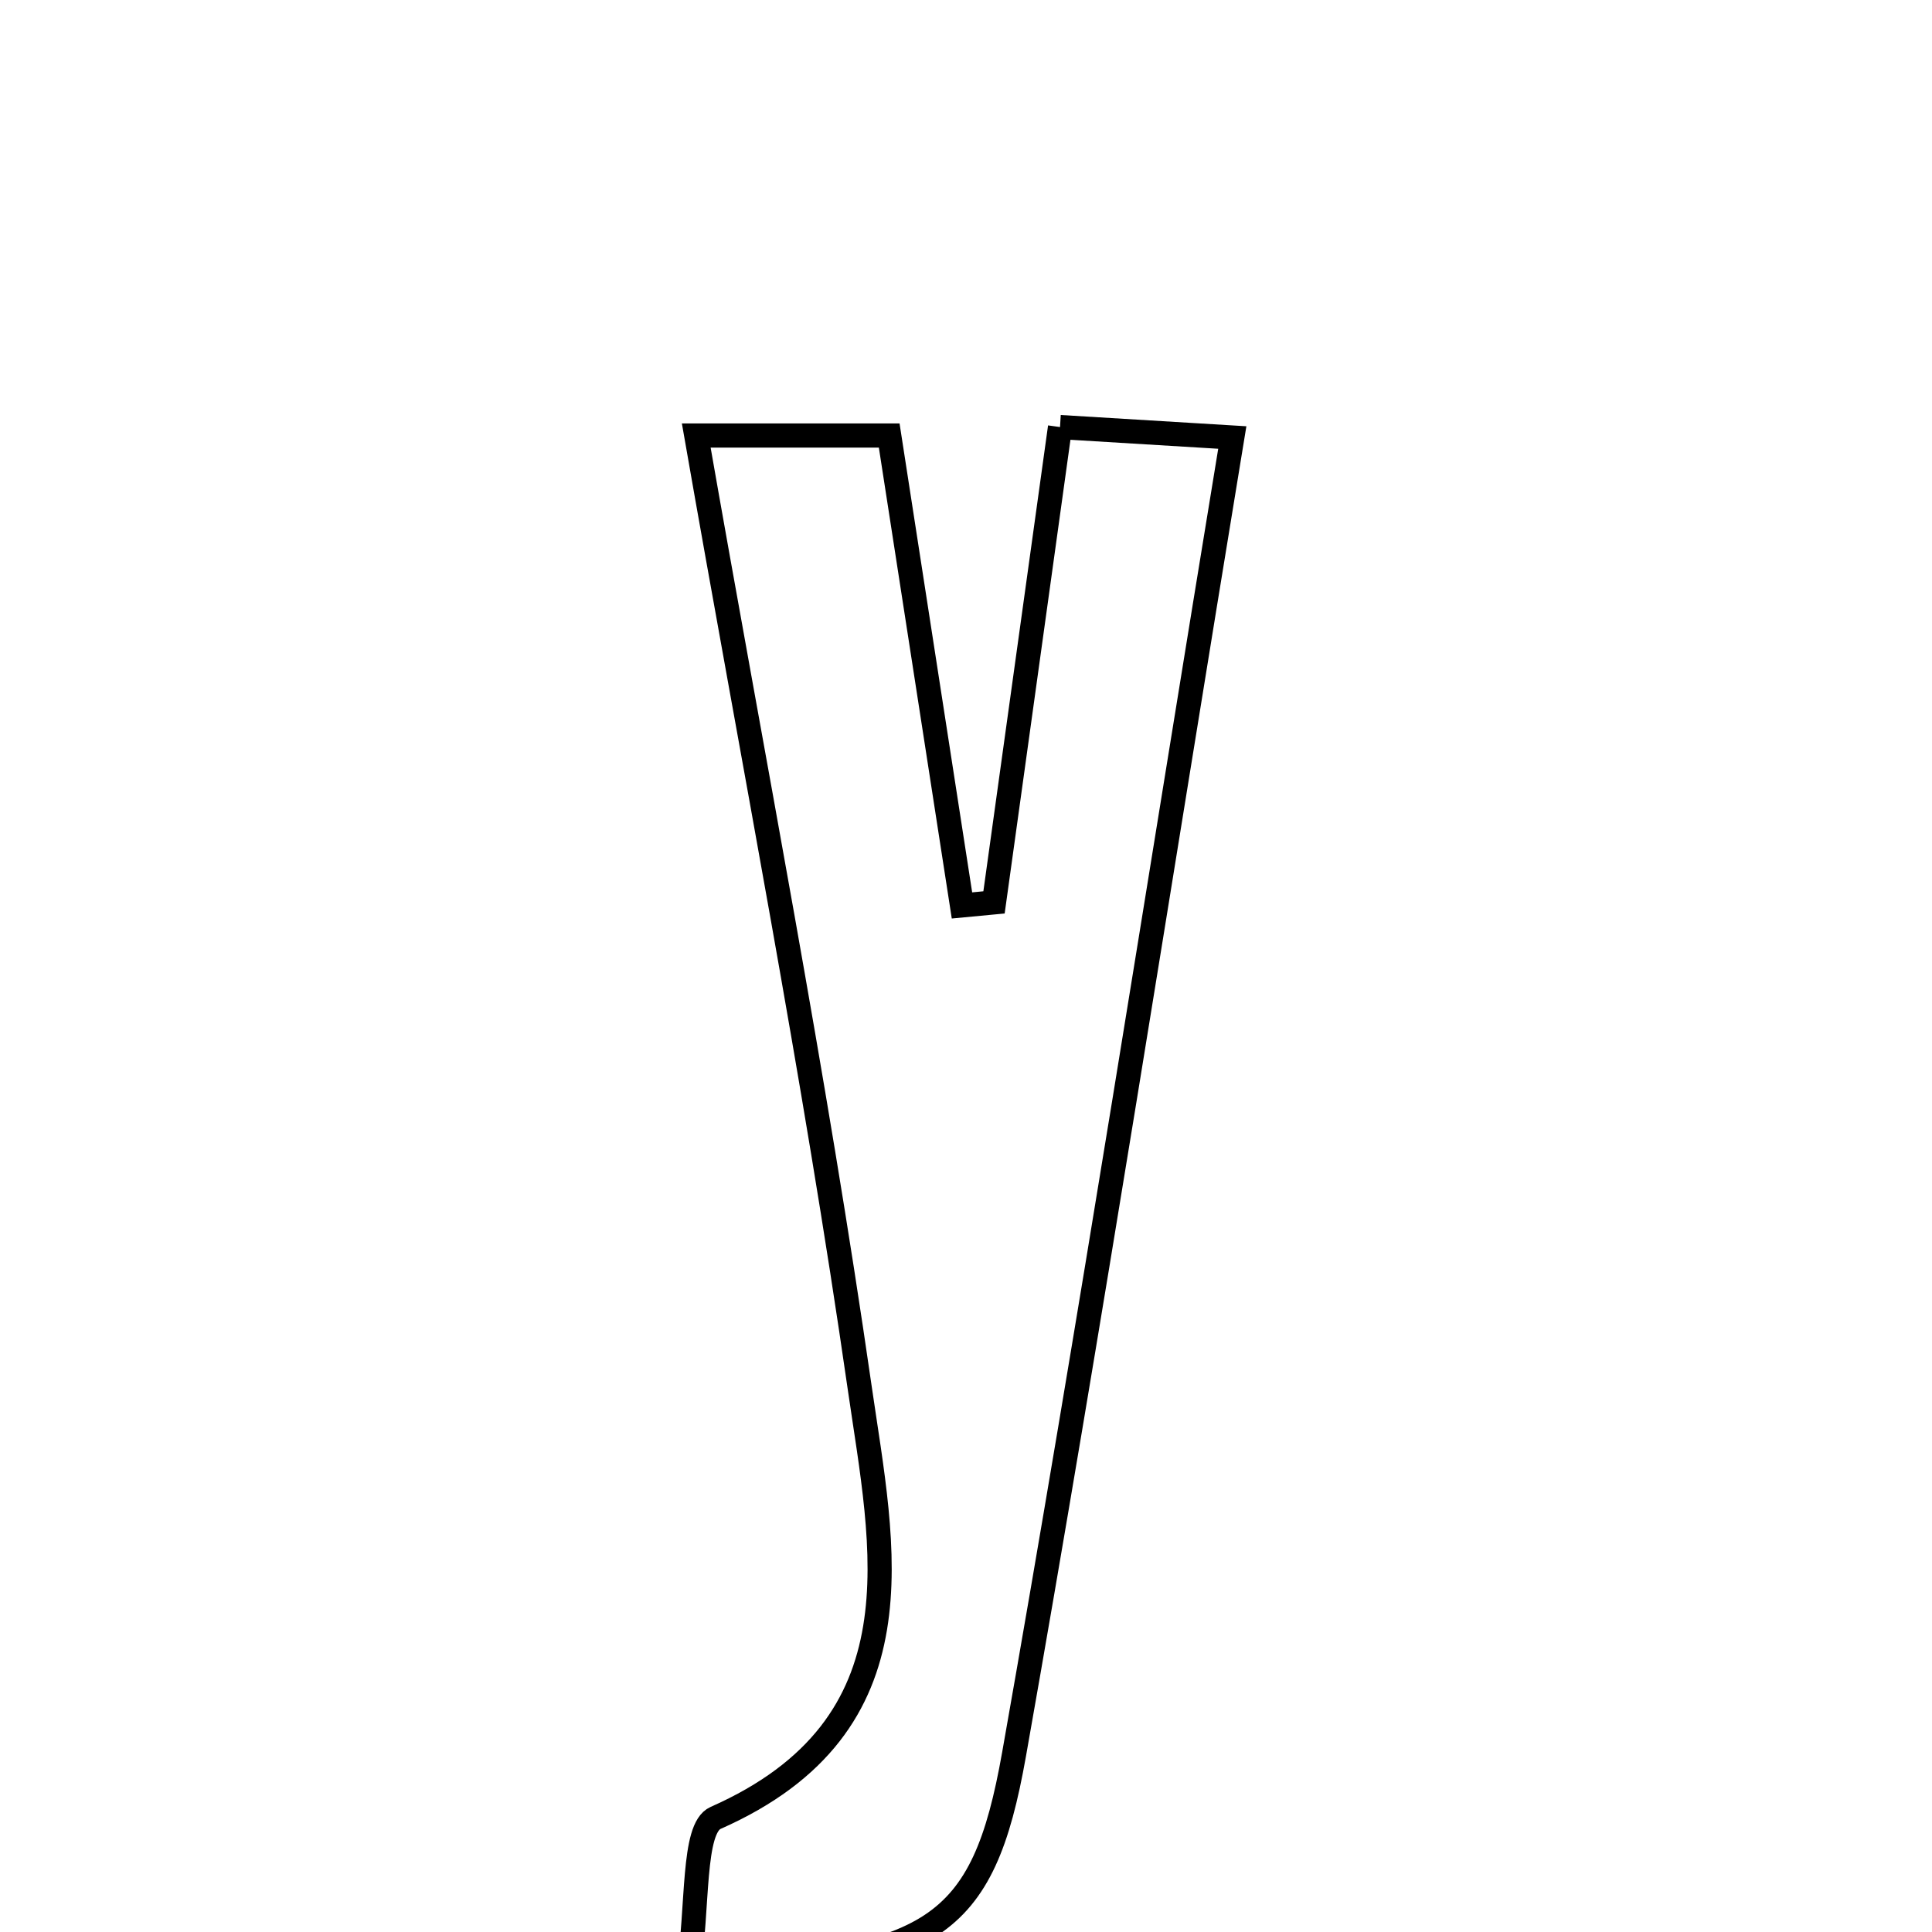 <svg xmlns="http://www.w3.org/2000/svg" viewBox="0.0 0.0 24.0 24.0" height="200px" width="200px"><path fill="none" stroke="black" stroke-width=".3" stroke-opacity="1.0"  filling="0" d="M13.168 5.305 C13.941 5.352 14.541 5.389 15.308 5.435 C14.39 11.017 13.549 16.414 12.597 21.792 C12.209 23.985 11.586 24.355 8.549 24.505 C8.677 23.69 8.596 22.713 8.889 22.583 C11.499 21.43 10.966 19.224 10.68 17.242 C10.118 13.34 9.358 9.467 8.649 5.41 C9.556 5.41 10.26 5.41 11.046 5.41 C11.357 7.423 11.654 9.335 11.95 11.248 C12.083 11.236 12.215 11.223 12.348 11.21 C12.613 9.3 12.879 7.391 13.168 5.305"></path></svg>